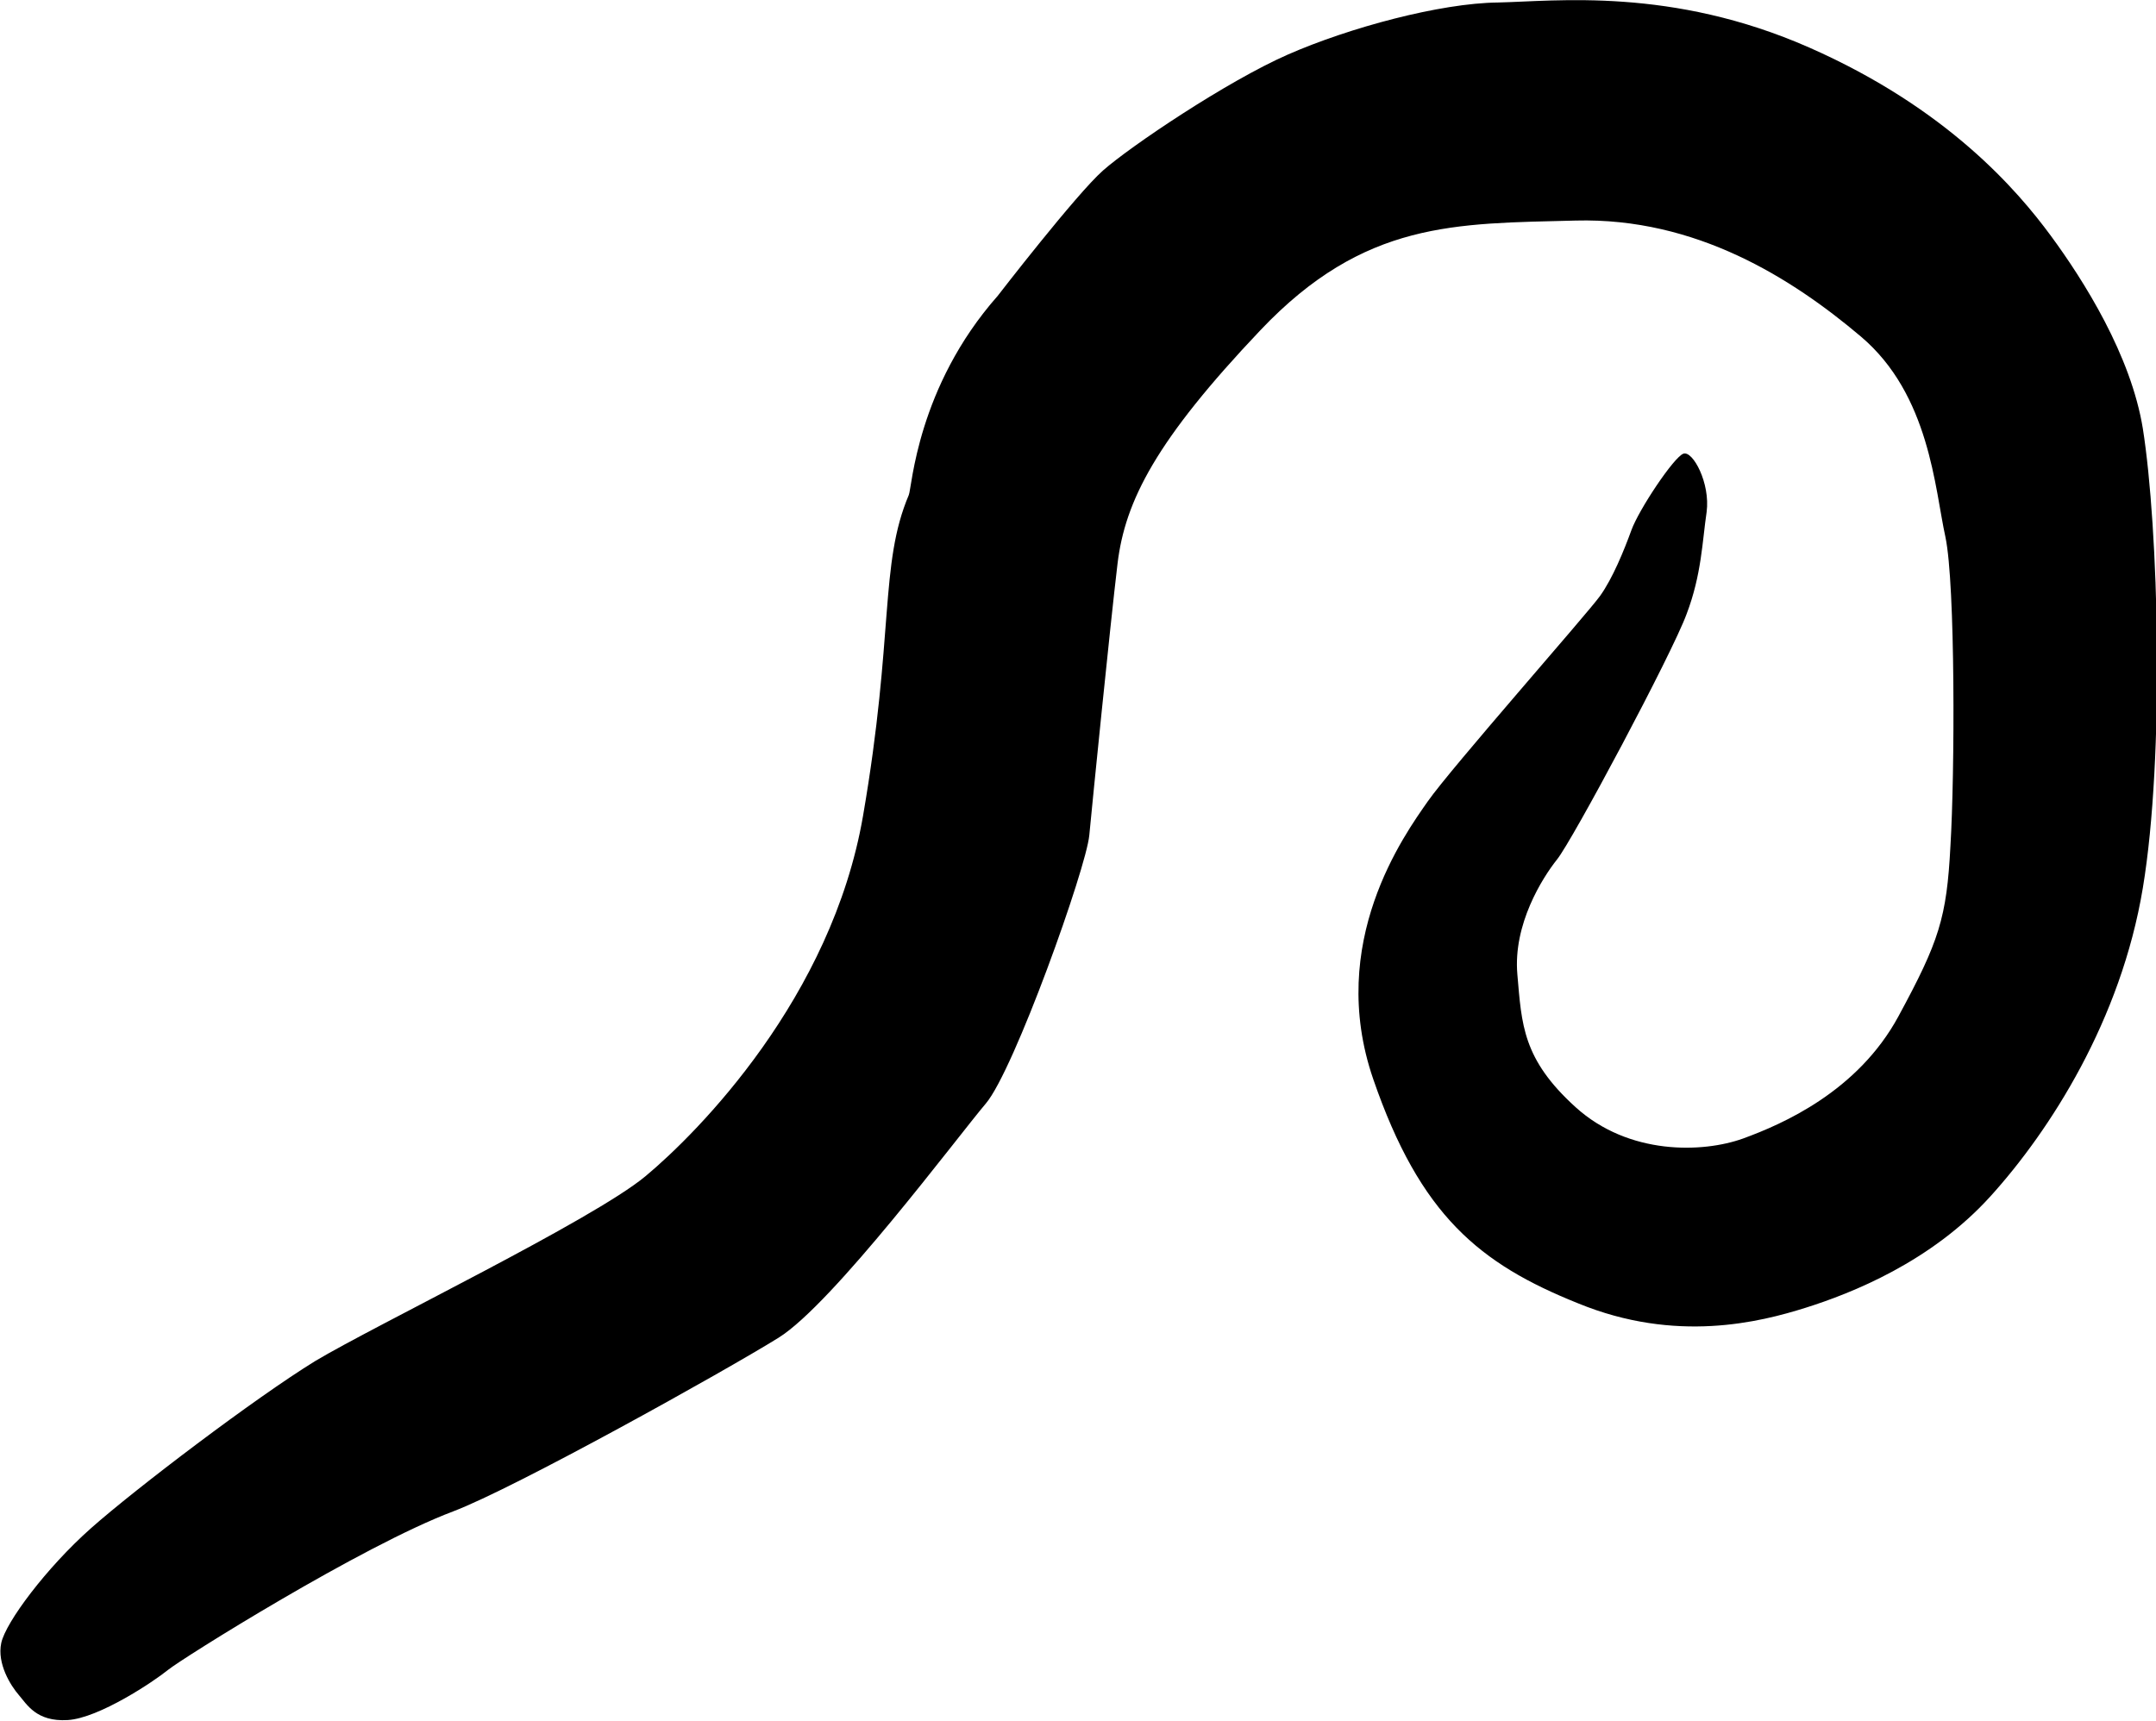 <?xml version="1.0" encoding="UTF-8" standalone="no"?>
<!-- Created with Inkscape (http://www.inkscape.org/) -->

<svg
   xmlns:svg="http://www.w3.org/2000/svg"
   xmlns="http://www.w3.org/2000/svg"
   version="1.0"
   width="100%"
   height="100%"
   viewBox="0 0 344 274.6"
   id="Layer_1"
   xml:space="preserve"><defs
   id="defs7" />
<path
   d="m 72.3,241.2 c -14.6,5.5 -43.3,23.5 -45.5,25.3 -2.2,1.8 -11,7.7 -16,8 -5,0.3 -6.5,-2.5 -7.8,-4 -1.3,-1.5 -3.5,-5 -2.8,-8.3 0.7,-3.3 7.2,-12 14.3,-18.3 7.1,-6.3 26.2,-20.8 35.8,-26.7 9.7,-5.8 44.3,-22.5 52.7,-29.5 8.4,-7 29.7,-28.5 34.7,-57.5 5,-29 2.6,-40.1 7.3,-51.2 0.5,-1.1 1.3,-17.2 14.2,-31.8 0,0 12.5,-16.2 16.8,-20 4.3,-3.8 19.7,-14.2 29.5,-18.5 9.8,-4.3 24.3,-8.2 33.5,-8.3 9.2,-0.2 27.7,-2.5 49.7,7.2 22,9.7 33.2,22.8 38.5,30 5.3,7.2 12.8,19.1 14.7,30.8 2.5,15.8 3.5,52.2 0,73.3 -3.5,21.1 -14.8,38.7 -24.3,49.2 -9.5,10.5 -22.2,15.5 -29.5,17.8 -7.3,2.3 -20.7,5.7 -36.3,-0.7 -15.7,-6.3 -25.2,-14 -32.7,-35.8 -7.5,-21.8 5,-39 8.7,-44.3 3.7,-5.3 25.5,-30 27.5,-32.8 2,-2.8 3.8,-7.2 5,-10.5 1.2,-3.3 6.8,-11.7 8.3,-12.2 1.5,-0.5 4.3,4.7 3.7,9.3 -0.7,4.7 -0.8,10 -3.2,16.3 -2.3,6.3 -18.3,36.3 -20.7,39.2 -2.3,2.9 -7,10.3 -6.3,18.3 0.7,8 0.8,13.5 9.3,21.2 8.5,7.7 20.3,7.3 26.7,5 6.3,-2.3 18.3,-7.5 24.8,-19.5 6.5,-12 7.7,-15.7 8.3,-27.2 0.7,-11.5 0.8,-41.7 -0.8,-49.3 -1.7,-7.7 -2.5,-22.7 -13.5,-32 -11,-9.3 -26.3,-19 -45.5,-18.5 -19.2,0.5 -33.7,0 -50.3,17.5 -16.6,17.5 -21.6,27.2 -22.8,37.3 -1.2,10.1 -4,38 -4.5,43.3 -0.5,5.3 -12,37.5 -16.5,42.8 -4.5,5.3 -24.4,32 -33.1,37.4 -8.7,5.4 -42.1,24 -51.9,27.7 z"
   id="path3" />
</svg>